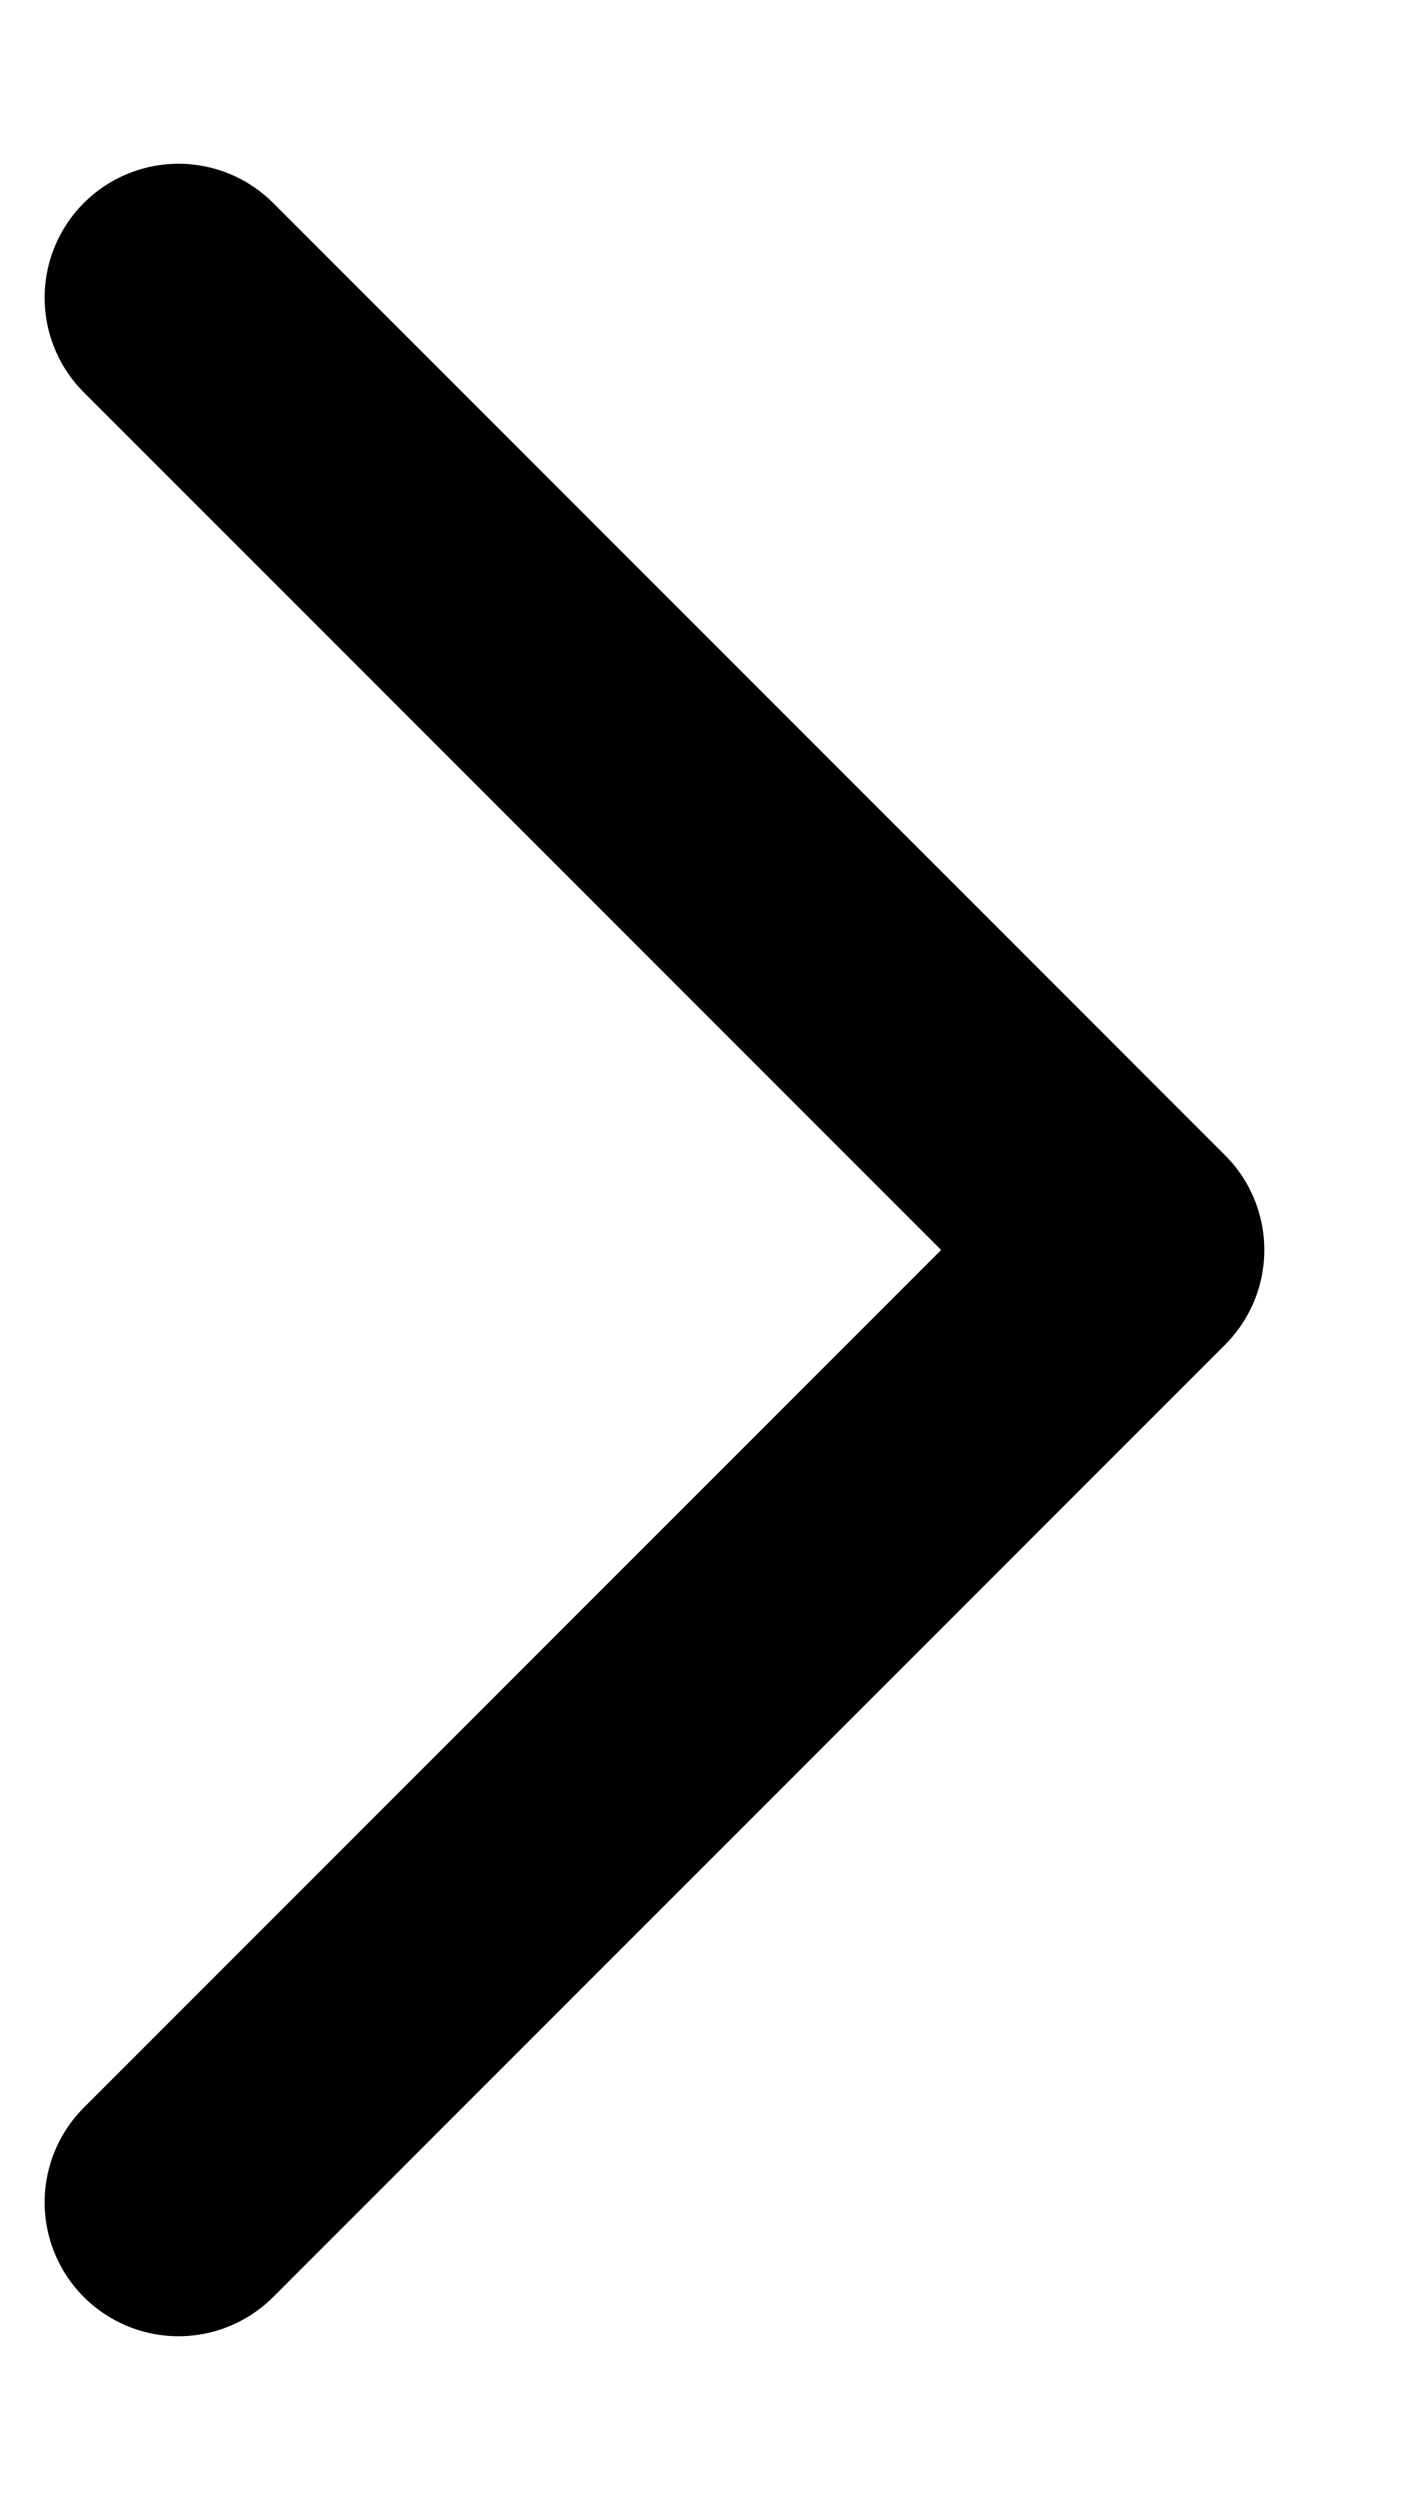 <svg width="8" height="14" viewBox="0 0 8 14" fill="none" xmlns="http://www.w3.org/2000/svg">
<path d="M1 12.333L6.333 7L1 1.667" stroke="black" stroke-width="1.5" stroke-linecap="round" stroke-linejoin="round"/>
</svg>
